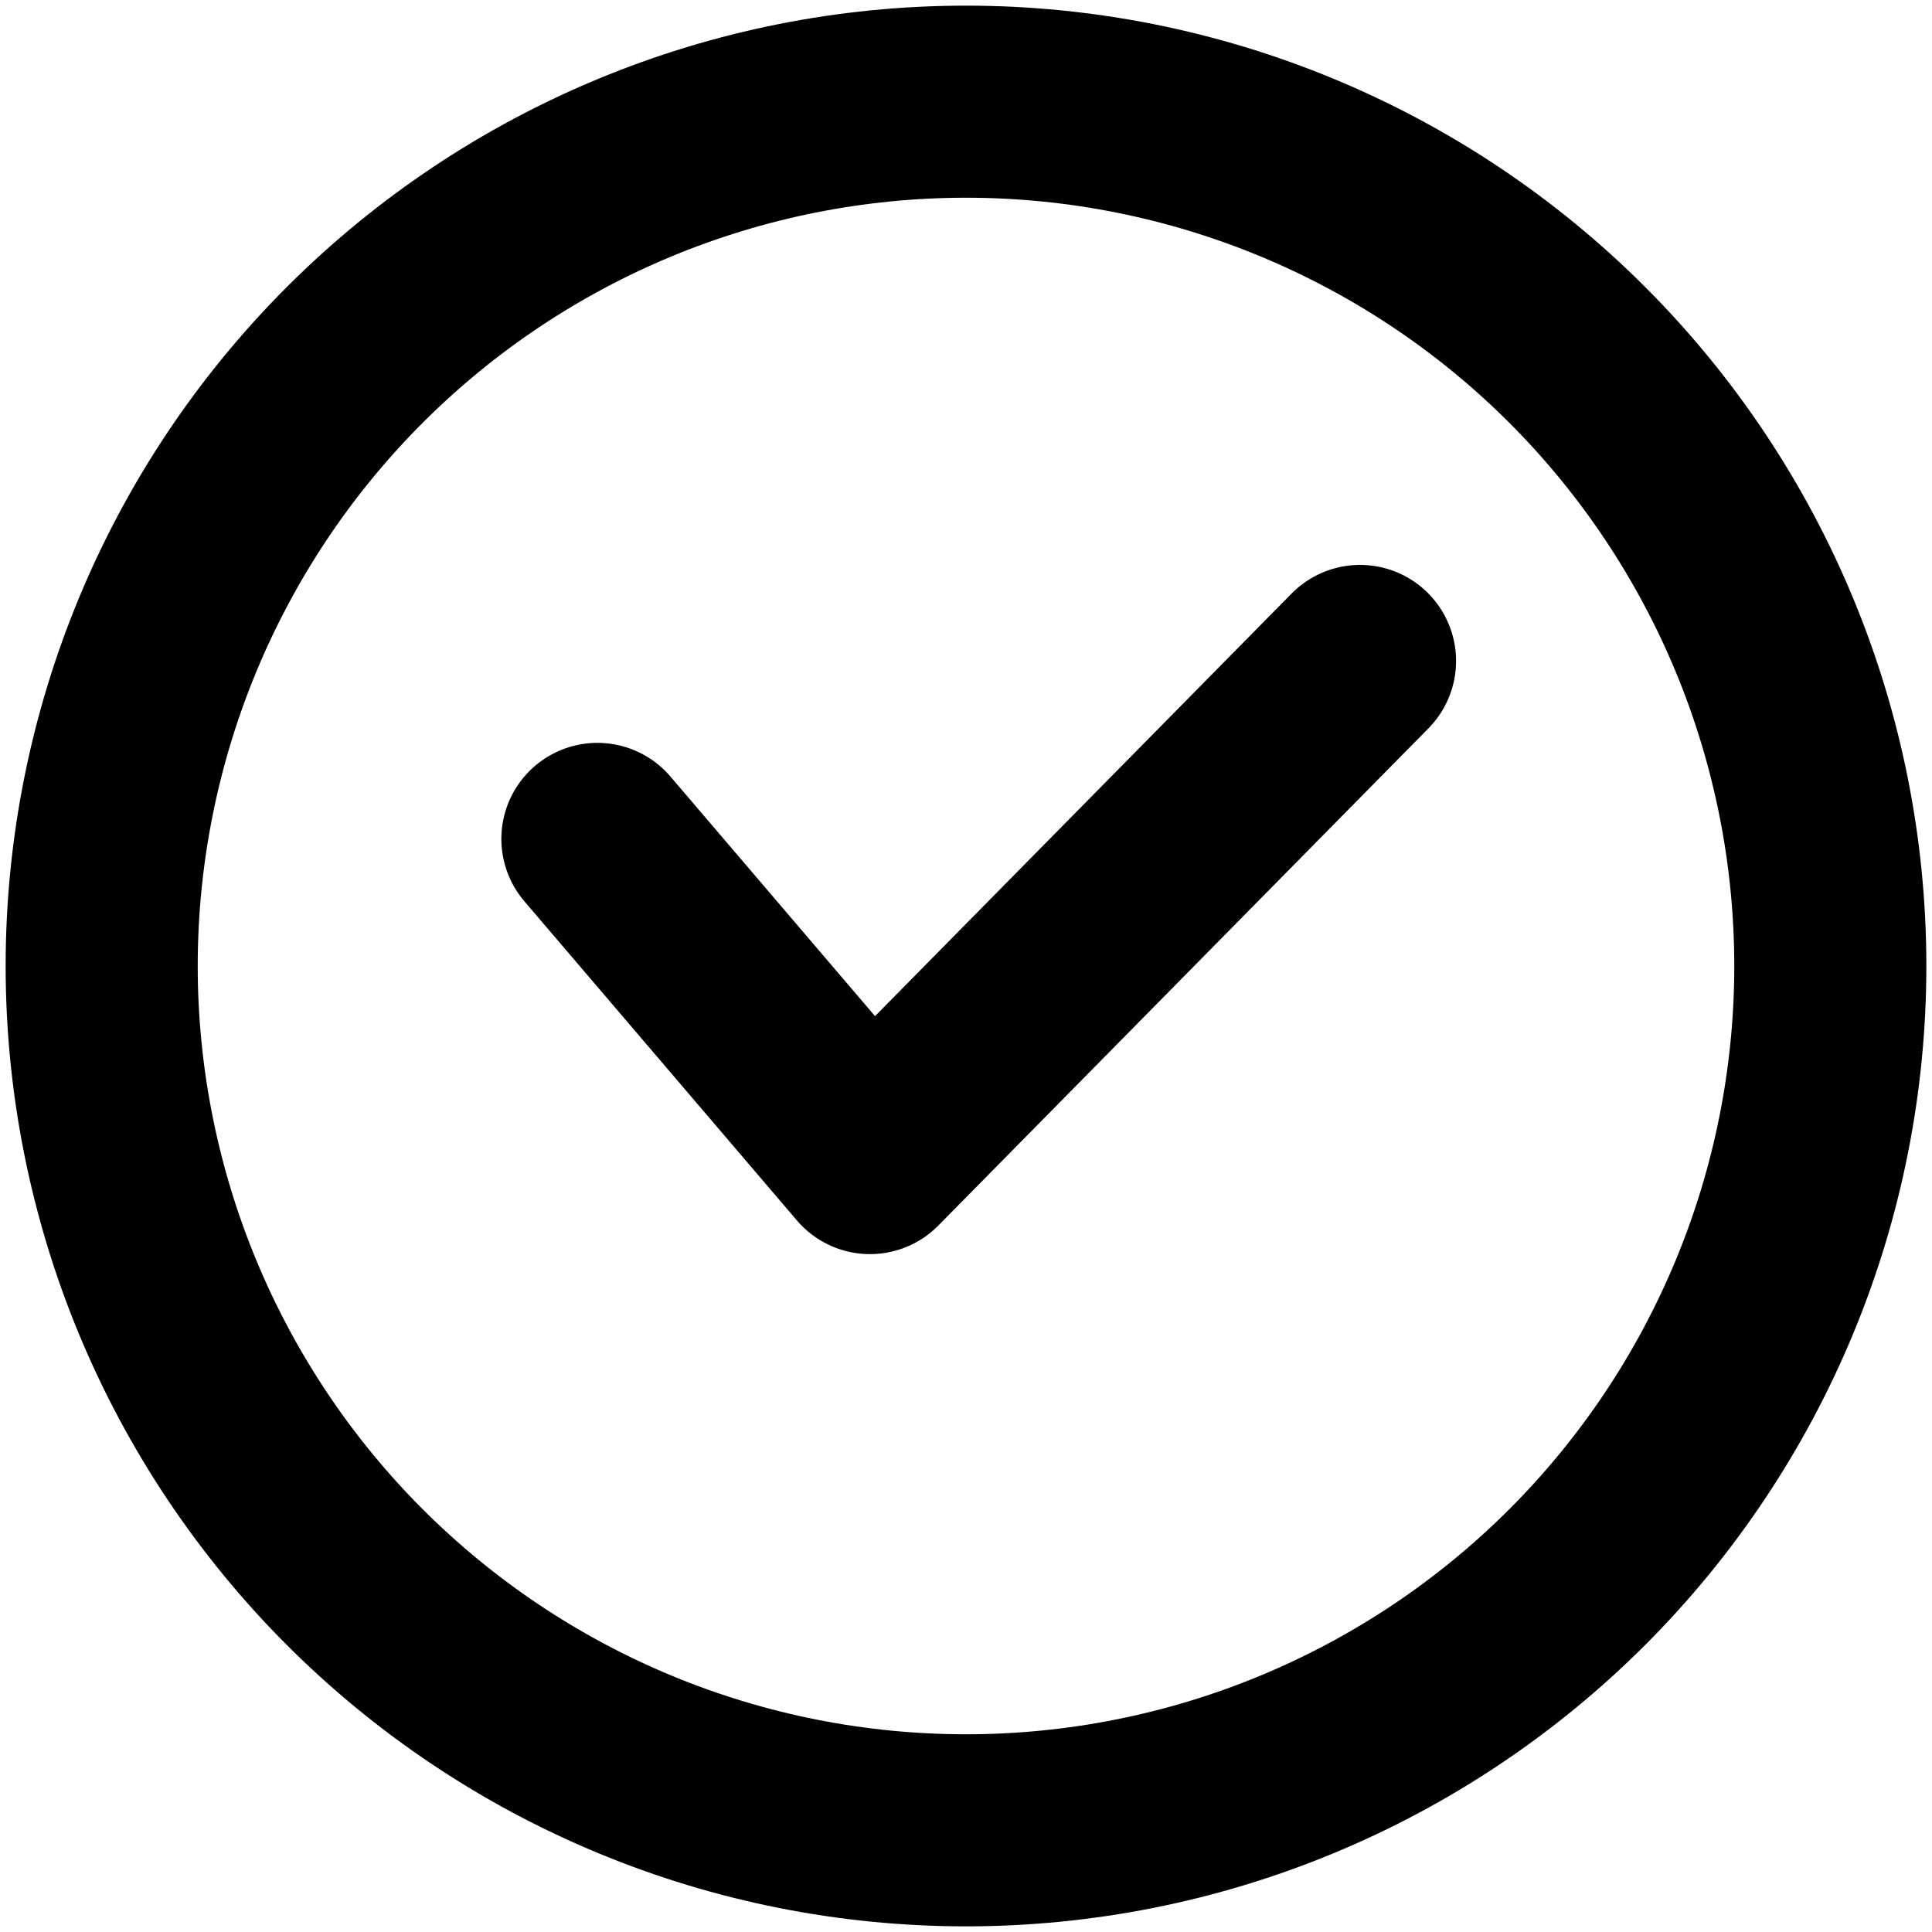 <svg width="76" height="76" viewBox="0 0 76 76" fill="none" xmlns="http://www.w3.org/2000/svg">
<path d="M23.5 33L34.222 45.556L53.5 26M72 38C72 42.465 71.121 46.886 69.412 51.011C67.703 55.136 65.199 58.884 62.042 62.042C58.884 65.199 55.136 67.703 51.011 69.412C46.886 71.121 42.465 72 38 72C33.535 72 29.114 71.121 24.989 69.412C20.864 67.703 17.116 65.199 13.958 62.042C10.801 58.884 8.297 55.136 6.588 51.011C4.879 46.886 4 42.465 4 38C4 28.983 7.582 20.335 13.958 13.958C20.335 7.582 28.983 4 38 4C47.017 4 55.665 7.582 62.042 13.958C68.418 20.335 72 28.983 72 38Z" stroke="black" stroke-width="7.556" stroke-linecap="round" stroke-linejoin="round"/>
</svg>
